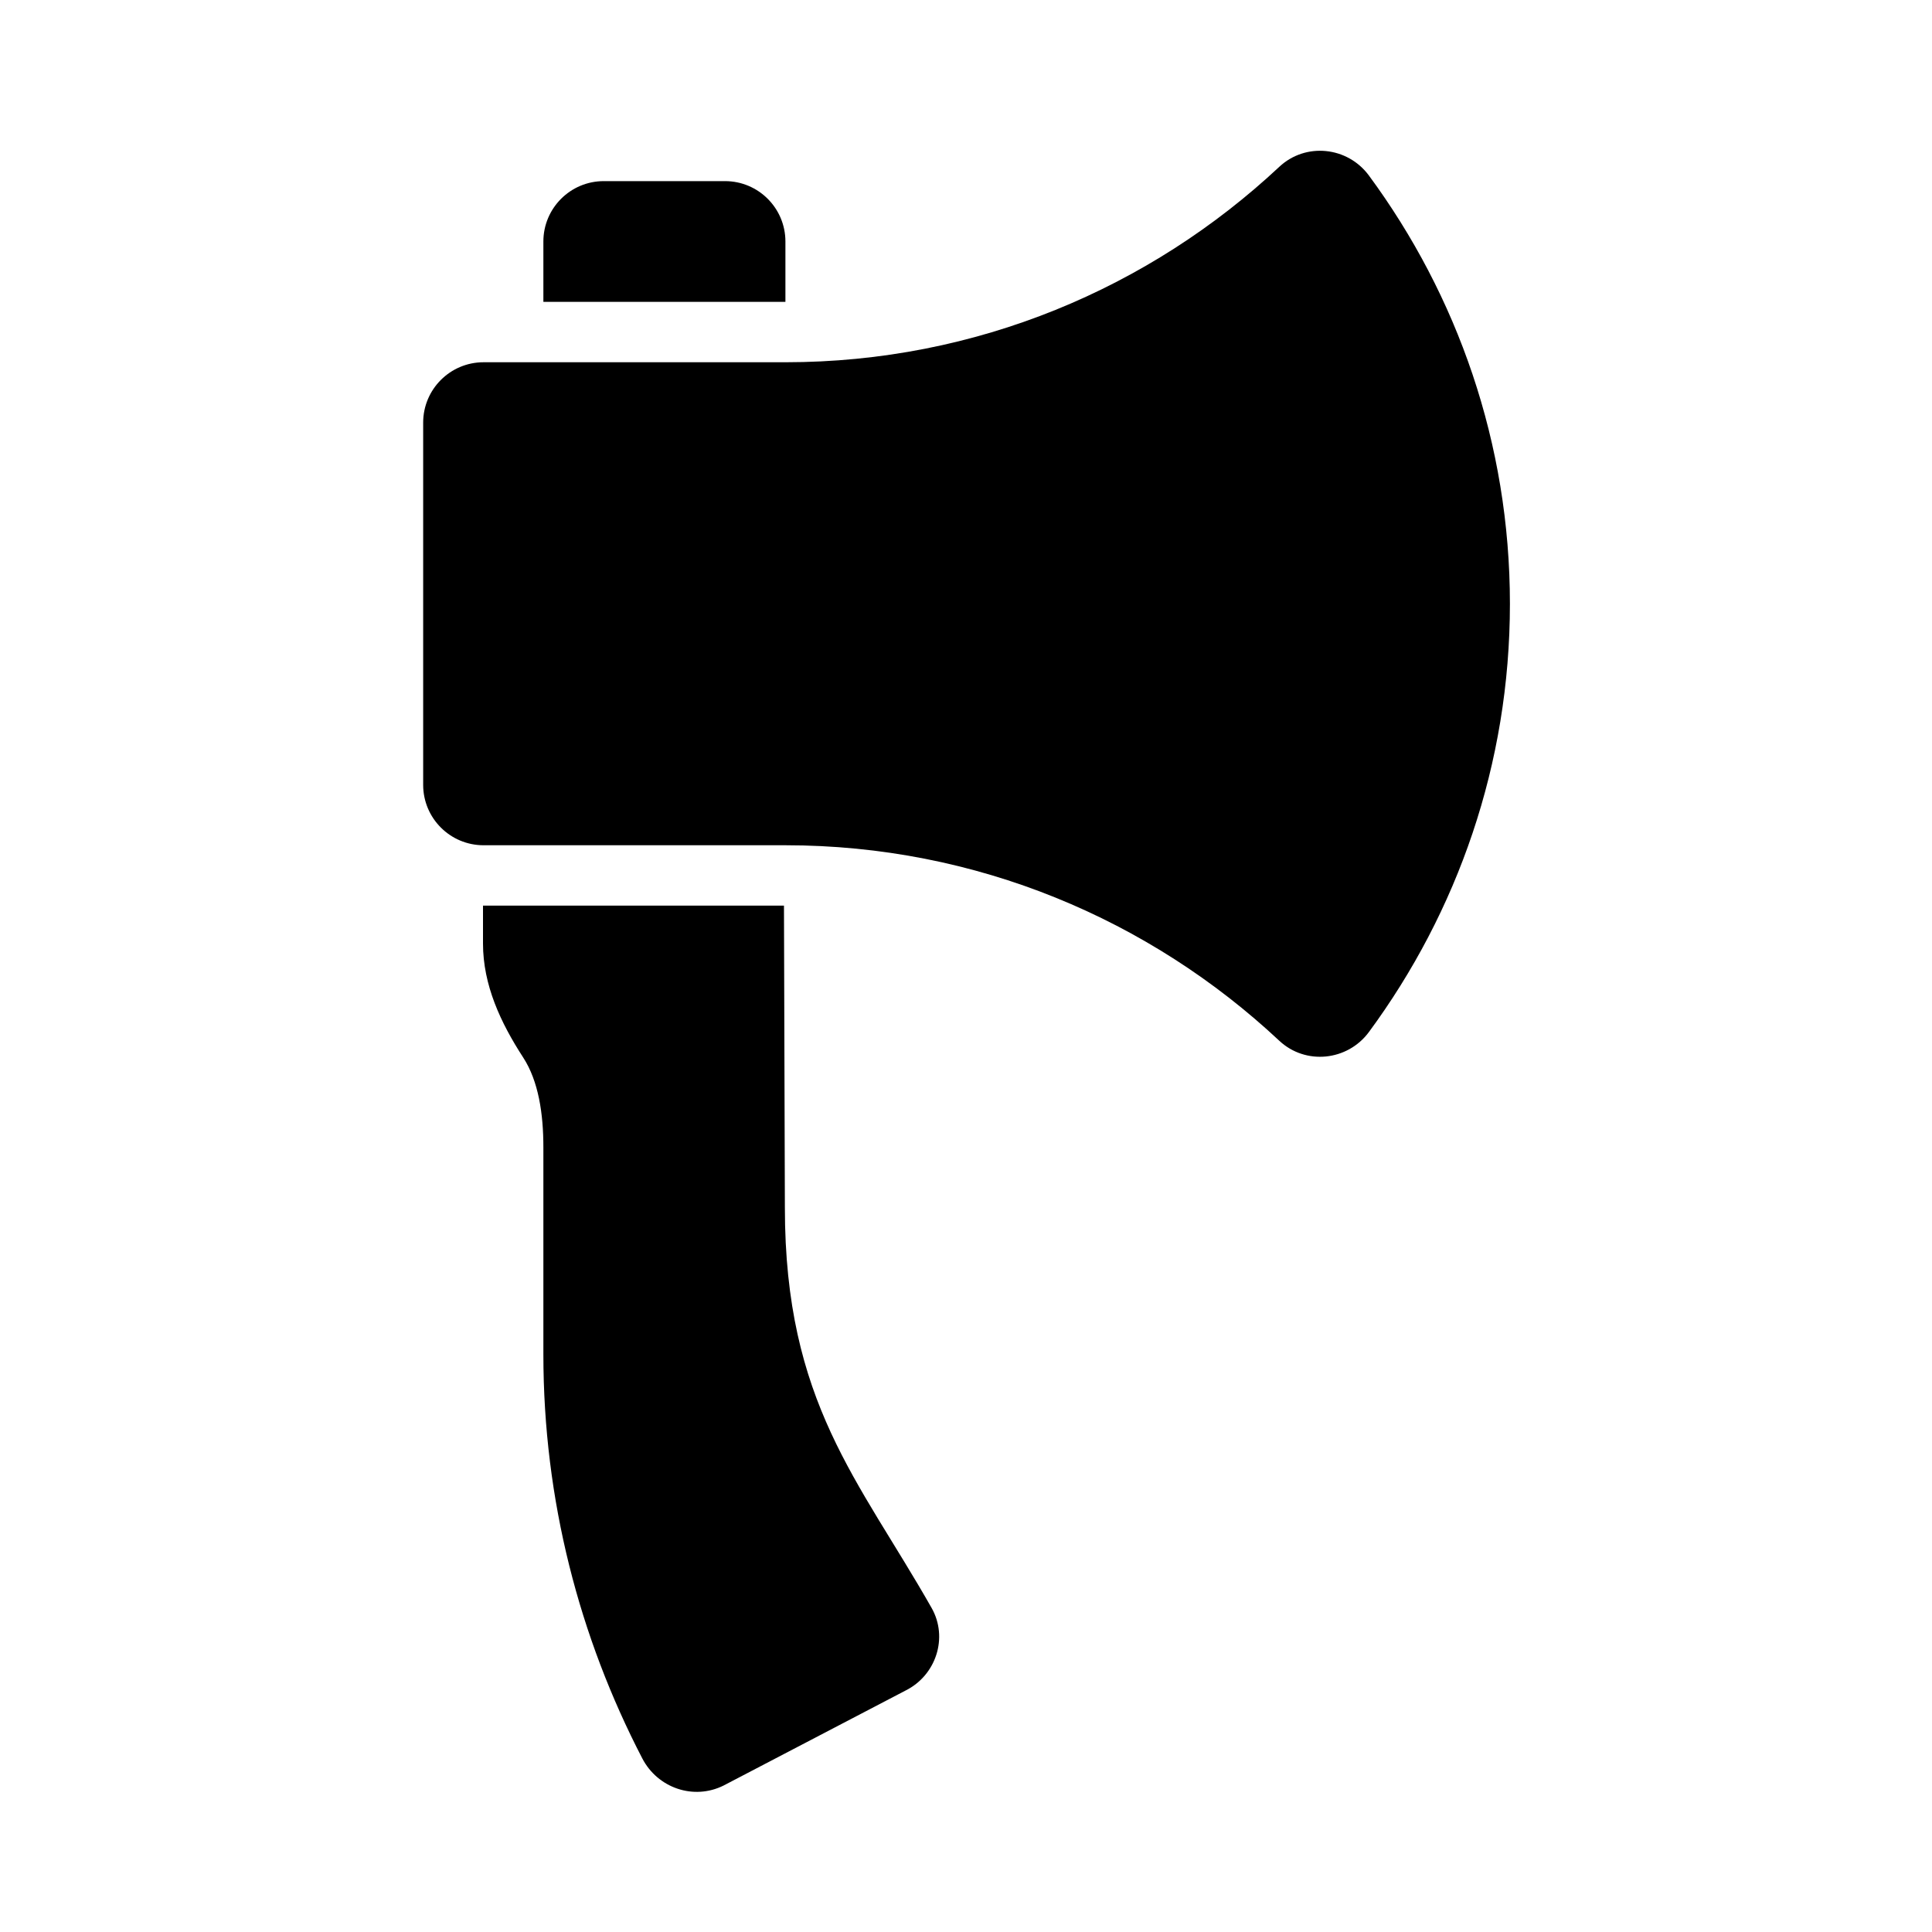 <?xml version="1.0" encoding="utf-8"?>
<!-- Generator: Adobe Illustrator 18.1.1, SVG Export Plug-In . SVG Version: 6.00 Build 0)  -->
<!DOCTYPE svg PUBLIC "-//W3C//DTD SVG 1.1//EN" "http://www.w3.org/Graphics/SVG/1.1/DTD/svg11.dtd">
<svg version="1.1" id="Layer_1" xmlns="http://www.w3.org/2000/svg" xmlns:xlink="http://www.w3.org/1999/xlink" x="0px" y="0px"
	 width="32px" height="32px" viewBox="0 0 32 32" enable-background="new 0 0 32 32" xml:space="preserve">
<g>
	<path d="M13.009,4c0-0.552-0.448-1-1-1H10C9.448,3,9,3.448,9,4v1h4.009V4z"/>
	<path d="M22.674,2.908c-0.354-0.481-1.049-0.553-1.485-0.145C19.046,4.767,16.175,6,13.009,6h-5c-0.552,0-1,0.448-1,1v6
		c0,0.552,0.448,1,1,1h5c3.166,0,6.037,1.233,8.18,3.238c0.436,0.408,1.131,0.335,1.485-0.145c1.464-1.987,2.335-4.435,2.335-7.092
		C25.009,7.343,24.138,4.894,22.674,2.908z"/>
	<path d="M13,20l-0.015-5H8v0.628c0,0.687,0.292,1.312,0.666,1.888C8.92,17.908,9,18.448,9,19c0,2.022,0,3.338,0,3.431
		c0,2.416,0.597,4.687,1.638,6.693c0.255,0.492,0.851,0.697,1.347,0.45L15,28c0.505-0.252,0.709-0.877,0.43-1.368
		C14.224,24.508,13,23.229,13,20z"/>
</g>
</svg>
